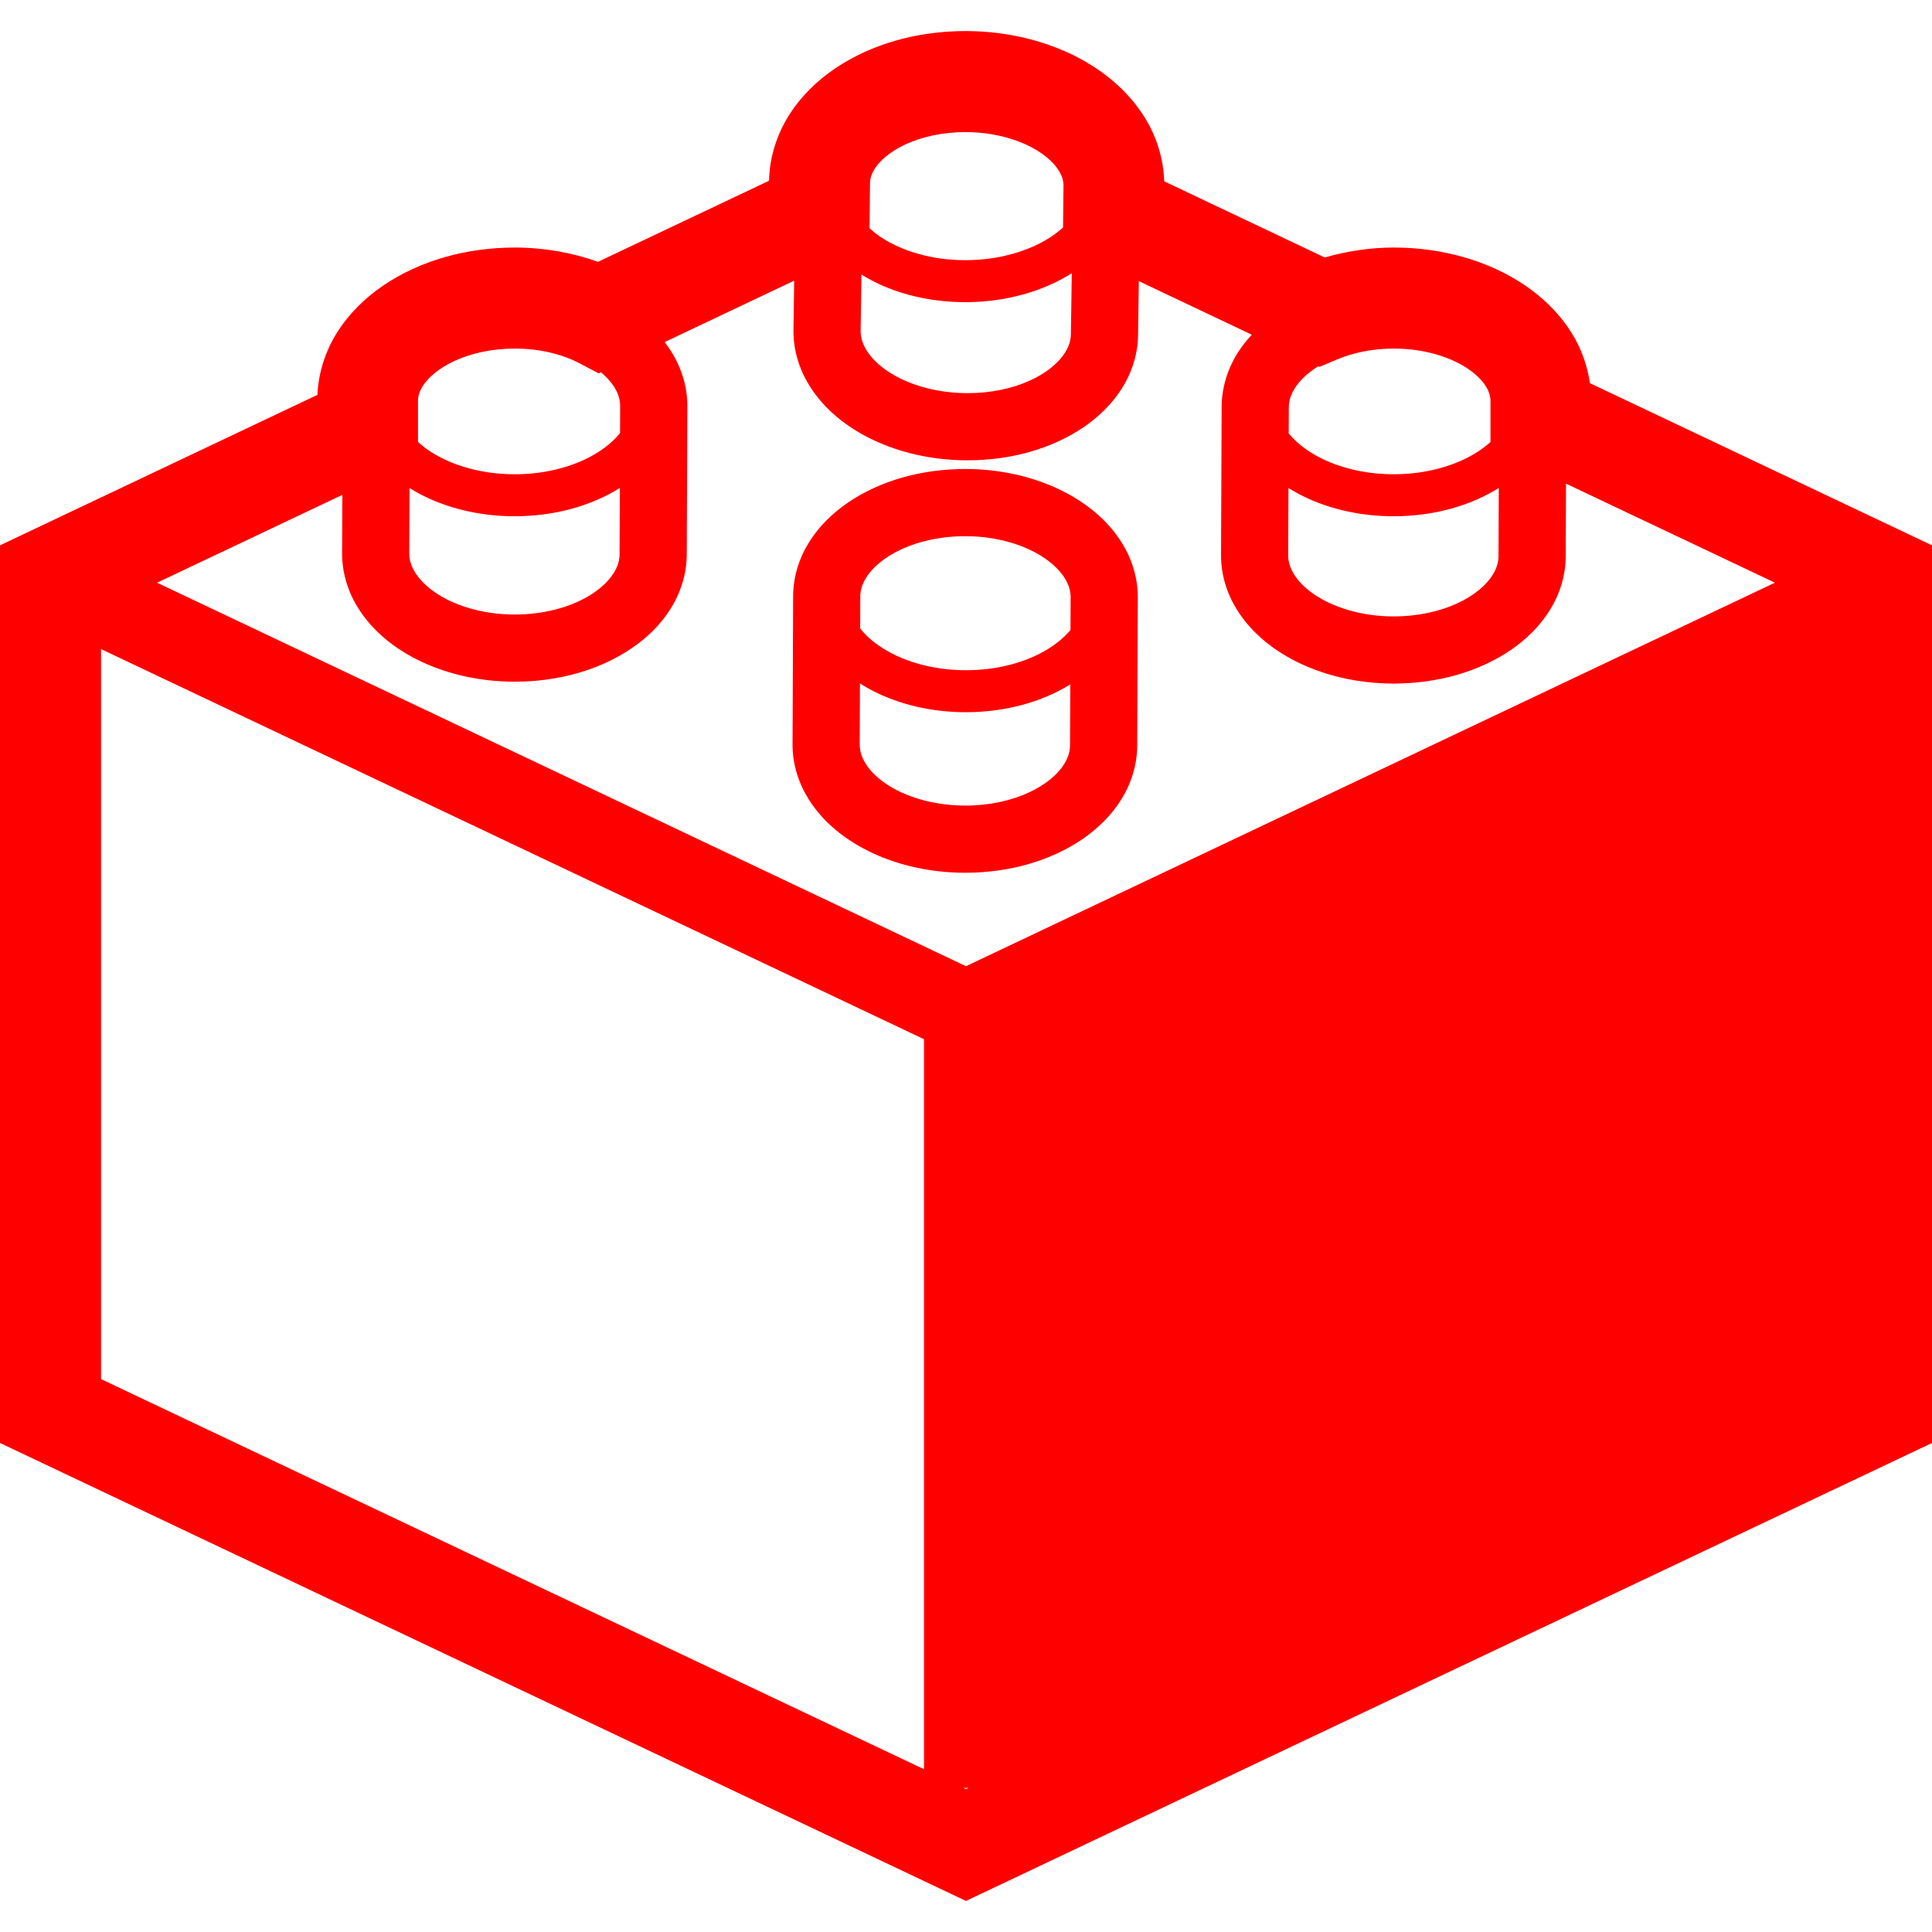 <?xml version="1.0" encoding="utf-8"?>
<svg height="800px" width="800px" version="1.1" id="_x32_" xmlns="http://www.w3.org/2000/svg" xmlns:xlink="http://www.w3.org/1999/xlink" 
	 viewBox="0 0 512 512"  xml:space="preserve">
<style type="text/css">
	.st0{fill:#FF0000;}
</style>
<g>
	<path class="st0" d="M280.211,129.456c-7.121-3.287-15.39-5.124-24.216-5.168h-0.265c-11.732,0.026-22.492,3.154-30.868,8.8
		c-4.178,2.844-7.774,6.342-10.415,10.548c-2.633,4.188-4.25,9.152-4.258,14.373l-0.159,39.19v0.106
		c-0.009,5.221,1.59,10.204,4.214,14.409c3.948,6.342,10.001,11.104,17.103,14.408c7.12,3.296,15.39,5.124,24.216,5.168h0.035h0.221
		c11.732-0.017,22.501-3.154,30.876-8.798c4.178-2.836,7.774-6.344,10.407-10.548c2.633-4.188,4.249-9.153,4.267-14.374
		l0.158-39.189v-0.035v-0.072c0.009-5.22-1.598-10.203-4.214-14.408C293.356,137.531,287.305,132.76,280.211,129.456z
		 M283.568,197.499c-0.018,1.661-0.468,3.242-1.564,5.009c-1.608,2.614-4.841,5.459-9.434,7.553
		c-4.568,2.094-10.398,3.437-16.75,3.428h-0.089h-0.097c-8.499-0.018-16.052-2.474-20.946-5.858c-2.456-1.679-4.232-3.542-5.309-5.3
		c-1.087-1.768-1.538-3.366-1.546-5.027v-0.009v-0.026l0.062-16.158c1.652,1.051,3.392,2.014,5.23,2.853
		c6.661,3.057,14.489,4.779,22.872,4.779c10.486-0.018,20.089-2.703,27.634-7.368L283.568,197.499z M283.727,158.309l-0.035,8.649
		c-2.183,2.597-5.398,5.035-9.462,6.9c-5.072,2.332-11.388,3.764-18.235,3.754c-9.126,0.018-17.307-2.553-22.863-6.352
		c-2.13-1.449-3.861-3.057-5.177-4.718l0.035-8.463c0.018-1.661,0.468-3.242,1.555-5.001c1.608-2.614,4.842-5.468,9.436-7.553
		c4.576-2.103,10.398-3.437,16.75-3.428h0.159h0.026c8.508,0.008,16.061,2.473,20.947,5.848c2.456,1.679,4.231,3.542,5.318,5.301
		c1.087,1.767,1.537,3.365,1.546,5.026V158.309z"/>
	<path class="st0" d="M101.627,75.618c0.017-0.017,0.044-0.017,0.061-0.035l0.406-0.282L101.627,75.618z"/>
	<path class="st0" d="M421.345,101.539c-0.703-4.832-2.381-9.365-4.837-13.304l-0.239-0.38l0.234,0.38
		c-4.832-7.704-12.028-13.226-20.058-16.936l-0.013-0.009c-8.093-3.702-17.325-5.68-27.078-5.689h-0.004
		c-6.427,0-12.531,0.998-18.274,2.632l-42.542-20.178c-0.212-6.183-2.103-11.961-5.102-16.82
		c-4.766-7.678-11.86-13.234-19.812-17.016l-0.371-0.176l0.354,0.176c-8.009-3.763-17.166-5.848-26.874-5.98l-0.014,1.007
		l0.004-1.007l-0.875-0.009h-0.052c-12.793,0.026-24.728,3.392-34.327,9.806l-0.013,0.009c-4.793,3.233-9.077,7.323-12.302,12.394
		c-3.172,5.018-5.204,11.025-5.34,17.457L158.49,69.382c-6.802-2.421-14.232-3.772-22.072-3.782h-0.014
		c-12.96,0.026-25.037,3.472-34.715,9.983l-0.075,0.054c-4.833,3.286-9.148,7.456-12.364,12.606l0.685-1.096l-0.68,1.088
		c-2.968,4.735-4.85,10.389-5.142,16.414L0,144.518v237.885L255.995,503.77L512,382.403V144.518L421.345,101.539z M341.548,107.944
		c0.017-1.661,0.468-3.242,1.554-5.001c1.21-1.969,3.34-4.072,6.273-5.884l0.336,0.159l4.594-1.943
		c4.197-1.776,9.382-2.907,15.045-2.898c8.101-0.027,15.266,2.314,19.736,5.397c2.244,1.52,3.8,3.172,4.692,4.621
		c0.892,1.466,1.201,2.632,1.21,3.852v10.893c-1.988,1.793-4.47,3.436-7.412,4.779c-5.072,2.332-11.388,3.764-18.226,3.764
		c-9.135,0.018-17.316-2.562-22.872-6.361c-2.014-1.37-3.666-2.88-4.956-4.452L341.548,107.944z M341.389,147.151v-0.017
		l0.07-17.811c1.582,0.999,3.251,1.9,5.009,2.712c6.661,3.057,14.498,4.771,22.881,4.78c10.583-0.018,20.266-2.756,27.846-7.5
		l-0.08,18.048c-0.008,1.661-0.468,3.242-1.554,5c-1.608,2.616-4.842,5.469-9.435,7.563c-4.568,2.094-10.398,3.428-16.751,3.428
		h-0.088h-0.098c-8.498-0.018-16.052-2.474-20.946-5.858c-2.456-1.678-4.232-3.543-5.309-5.3c-1.086-1.776-1.537-3.366-1.546-5.027
		V147.151z M230.561,48.55c0.026-1.21,0.336-2.358,1.229-3.79c1.307-2.12,4.151-4.682,8.383-6.59
		c4.197-1.917,9.656-3.162,15.629-3.162l0.573,0.008c8.066,0.08,15.169,2.492,19.604,5.602c2.226,1.537,3.763,3.207,4.647,4.655
		c0.901,1.485,1.201,2.651,1.21,3.87v0.035l-0.115,11.114c-1.935,1.748-4.338,3.357-7.174,4.69
		c-5.026,2.377-11.29,3.878-18.102,3.958h-0.017l-0.627,0.009c-8.976,0.009-17.025-2.491-22.502-6.201
		c-1.059-0.708-1.996-1.484-2.862-2.262L230.561,48.55z M228.078,87.616v-0.035l0.212-14.834c1.573,0.981,3.234,1.874,4.966,2.669
		c6.581,2.985,14.293,4.655,22.546,4.655h0.786h0.008c10.434-0.15,19.966-2.942,27.432-7.66l-0.23,16.176
		c-0.044,1.635-0.495,3.181-1.573,4.894c-1.608,2.562-4.788,5.345-9.302,7.378c-4.496,2.04-10.222,3.339-16.458,3.33l-0.795-0.009
		c-8.455-0.123-15.937-2.65-20.787-6.06c-2.439-1.696-4.197-3.578-5.275-5.344c-1.077-1.776-1.519-3.374-1.528-5.027V87.616z
		 M110.775,106.248c0.009-1.22,0.318-2.386,1.21-3.852c1.316-2.165,4.214-4.806,8.516-6.768c4.276-1.97,9.833-3.26,15.911-3.25
		c6.759-0.018,12.845,1.598,17.307,3.966l4.93,2.597l0.619-0.291c1.554,1.307,2.738,2.668,3.542,3.958
		c1.086,1.776,1.528,3.366,1.537,5.036v0.035l-0.027,7.085c-2.182,2.703-5.468,5.239-9.674,7.156
		c-5.07,2.332-11.388,3.764-18.234,3.764c-9.126,0.018-17.307-2.562-22.864-6.361c-1.024-0.689-1.934-1.44-2.774-2.2V106.248z
		 M108.46,146.657v-0.018l0.071-17.316c1.582,0.999,3.25,1.9,5.009,2.712c6.661,3.057,14.488,4.771,22.872,4.78
		c10.584-0.018,20.275-2.756,27.855-7.5l-0.08,17.554c-0.009,1.661-0.46,3.242-1.555,5c-1.608,2.615-4.841,5.469-9.434,7.563
		c-4.577,2.094-10.399,3.428-16.75,3.428h-0.186c-8.499-0.018-16.052-2.474-20.946-5.858c-2.456-1.678-4.232-3.543-5.31-5.3
		c-1.086-1.776-1.537-3.366-1.546-5.027V146.657z M244.872,468.866L26.777,365.476V172.011l218.096,103.39V468.866z
		 M255.995,474.149l-0.653-0.318h1.316L255.995,474.149z M255.995,256.053L41.627,154.422l49.094-23.279l-0.062,15.425v0.106
		c-0.009,5.222,1.59,10.204,4.214,14.409c3.949,6.334,10.001,11.104,17.104,14.409c7.111,3.286,15.381,5.124,24.216,5.167h0.035
		h0.221c11.732-0.026,22.492-3.154,30.867-8.808c4.188-2.827,7.784-6.334,10.416-10.548c2.633-4.188,4.249-9.152,4.266-14.365
		l0.159-39.19v-0.044v-0.062c0.009-5.231-1.598-10.204-4.214-14.418c-0.566-0.883-1.166-1.74-1.802-2.571l34.322-16.273
		l-0.186,12.943v0.423c-0.009,5.196,1.564,10.142,4.152,14.33c3.896,6.325,9.868,11.123,16.901,14.48
		c7.05,3.348,15.248,5.274,24.029,5.424l1.104,0.009c11.547-0.018,22.148-3.066,30.443-8.596c4.135-2.783,7.704-6.228,10.346-10.363
		c2.632-4.126,4.275-9.011,4.347-14.161l0.202-14.365l29.94,14.196c-1.379,1.493-2.651,3.075-3.737,4.797
		c-2.632,4.188-4.249,9.152-4.258,14.373l-0.159,39.19v0.106c-0.017,5.221,1.59,10.204,4.214,14.409
		c3.95,6.334,10.001,11.104,17.095,14.408c7.12,3.286,15.39,5.125,24.224,5.168h0.036h0.22c11.732-0.026,22.502-3.154,30.877-8.808
		c4.178-2.827,7.774-6.343,10.407-10.548c2.633-4.188,4.249-9.152,4.267-14.365l0.08-19.259l55.366,26.248L255.995,256.053z"/>
</g>
</svg>
